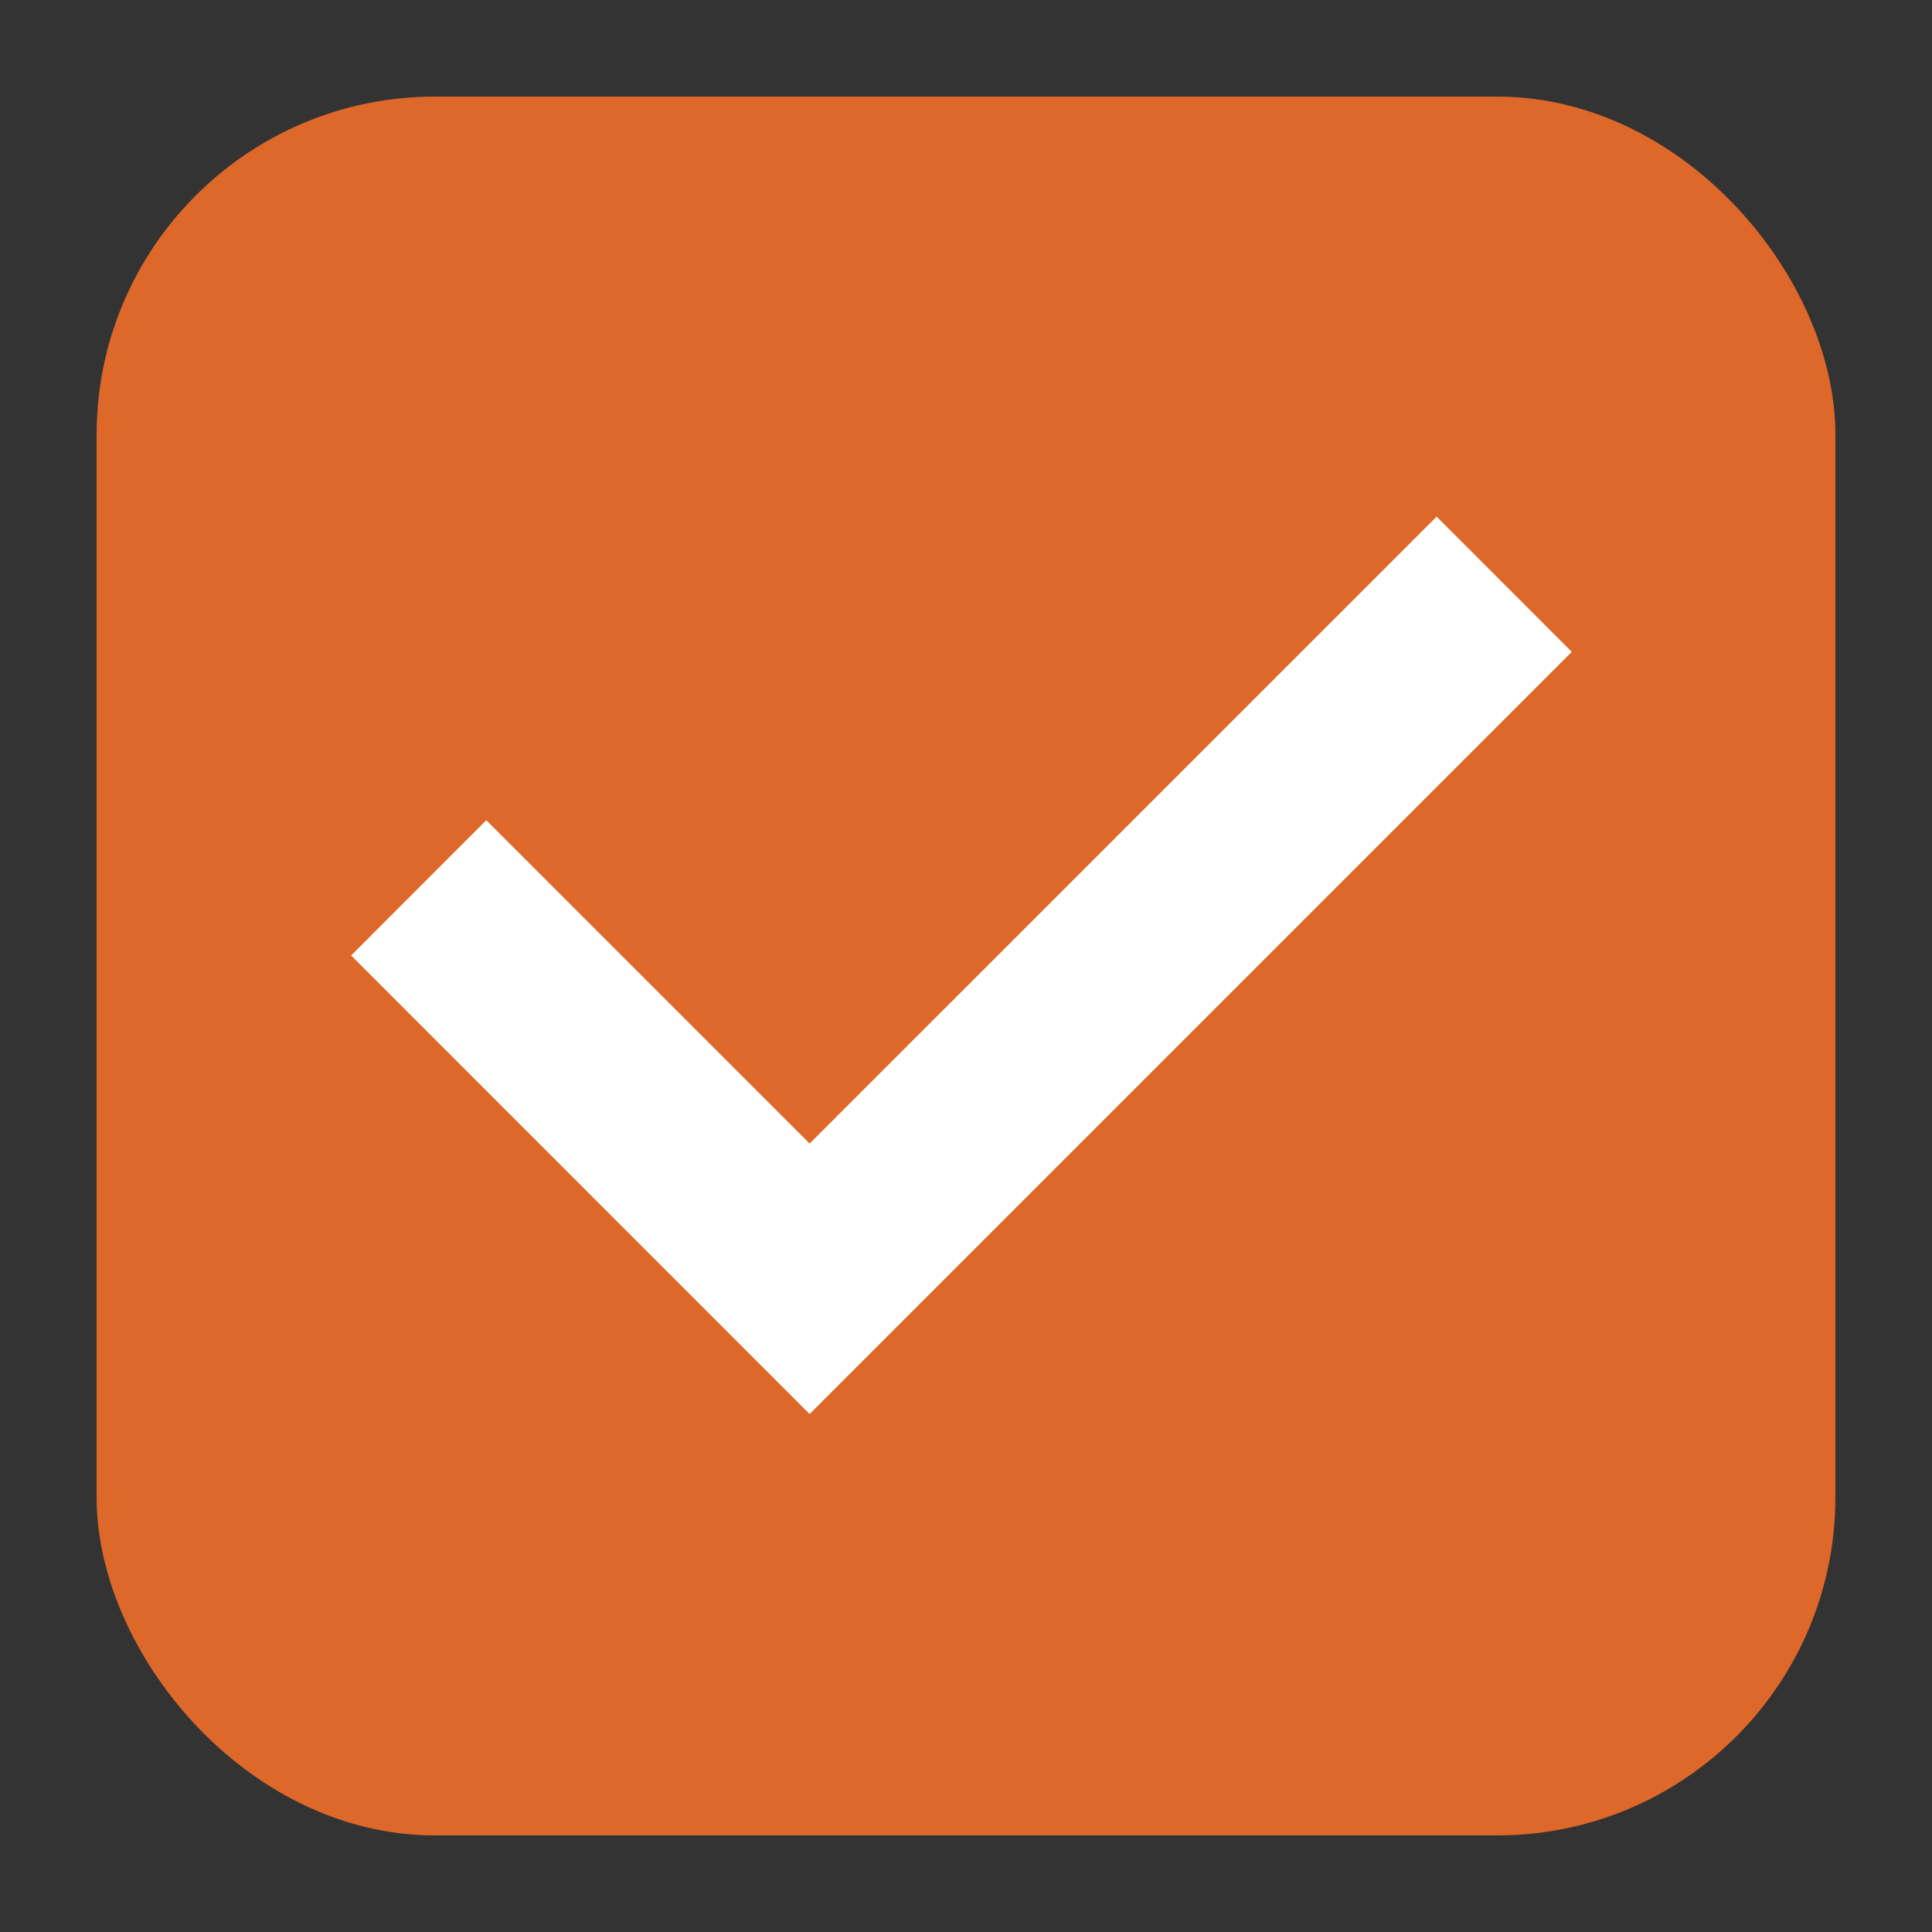 <svg width="20" height="20" xmlns="http://www.w3.org/2000/svg"><rect width="100%" height="100%" fill="#333333" stroke="none"/><rect x="1.5" y="1.5" width="17" height="17" rx="3" fill="#eb6637" stroke="#eb6637" stroke-linejoin="round" style="fill:#dd682a;stroke:#dd682a;stroke-width:1" ry="3"/><path style="display:inline;fill:#fff;fill-rule:evenodd;stroke-width:.5;stroke-linecap:square" d="m14.872 5.348 1.399 1.4-7.89 7.89-4.746-4.747 1.399-1.4 3.347 3.347z"/></svg>
